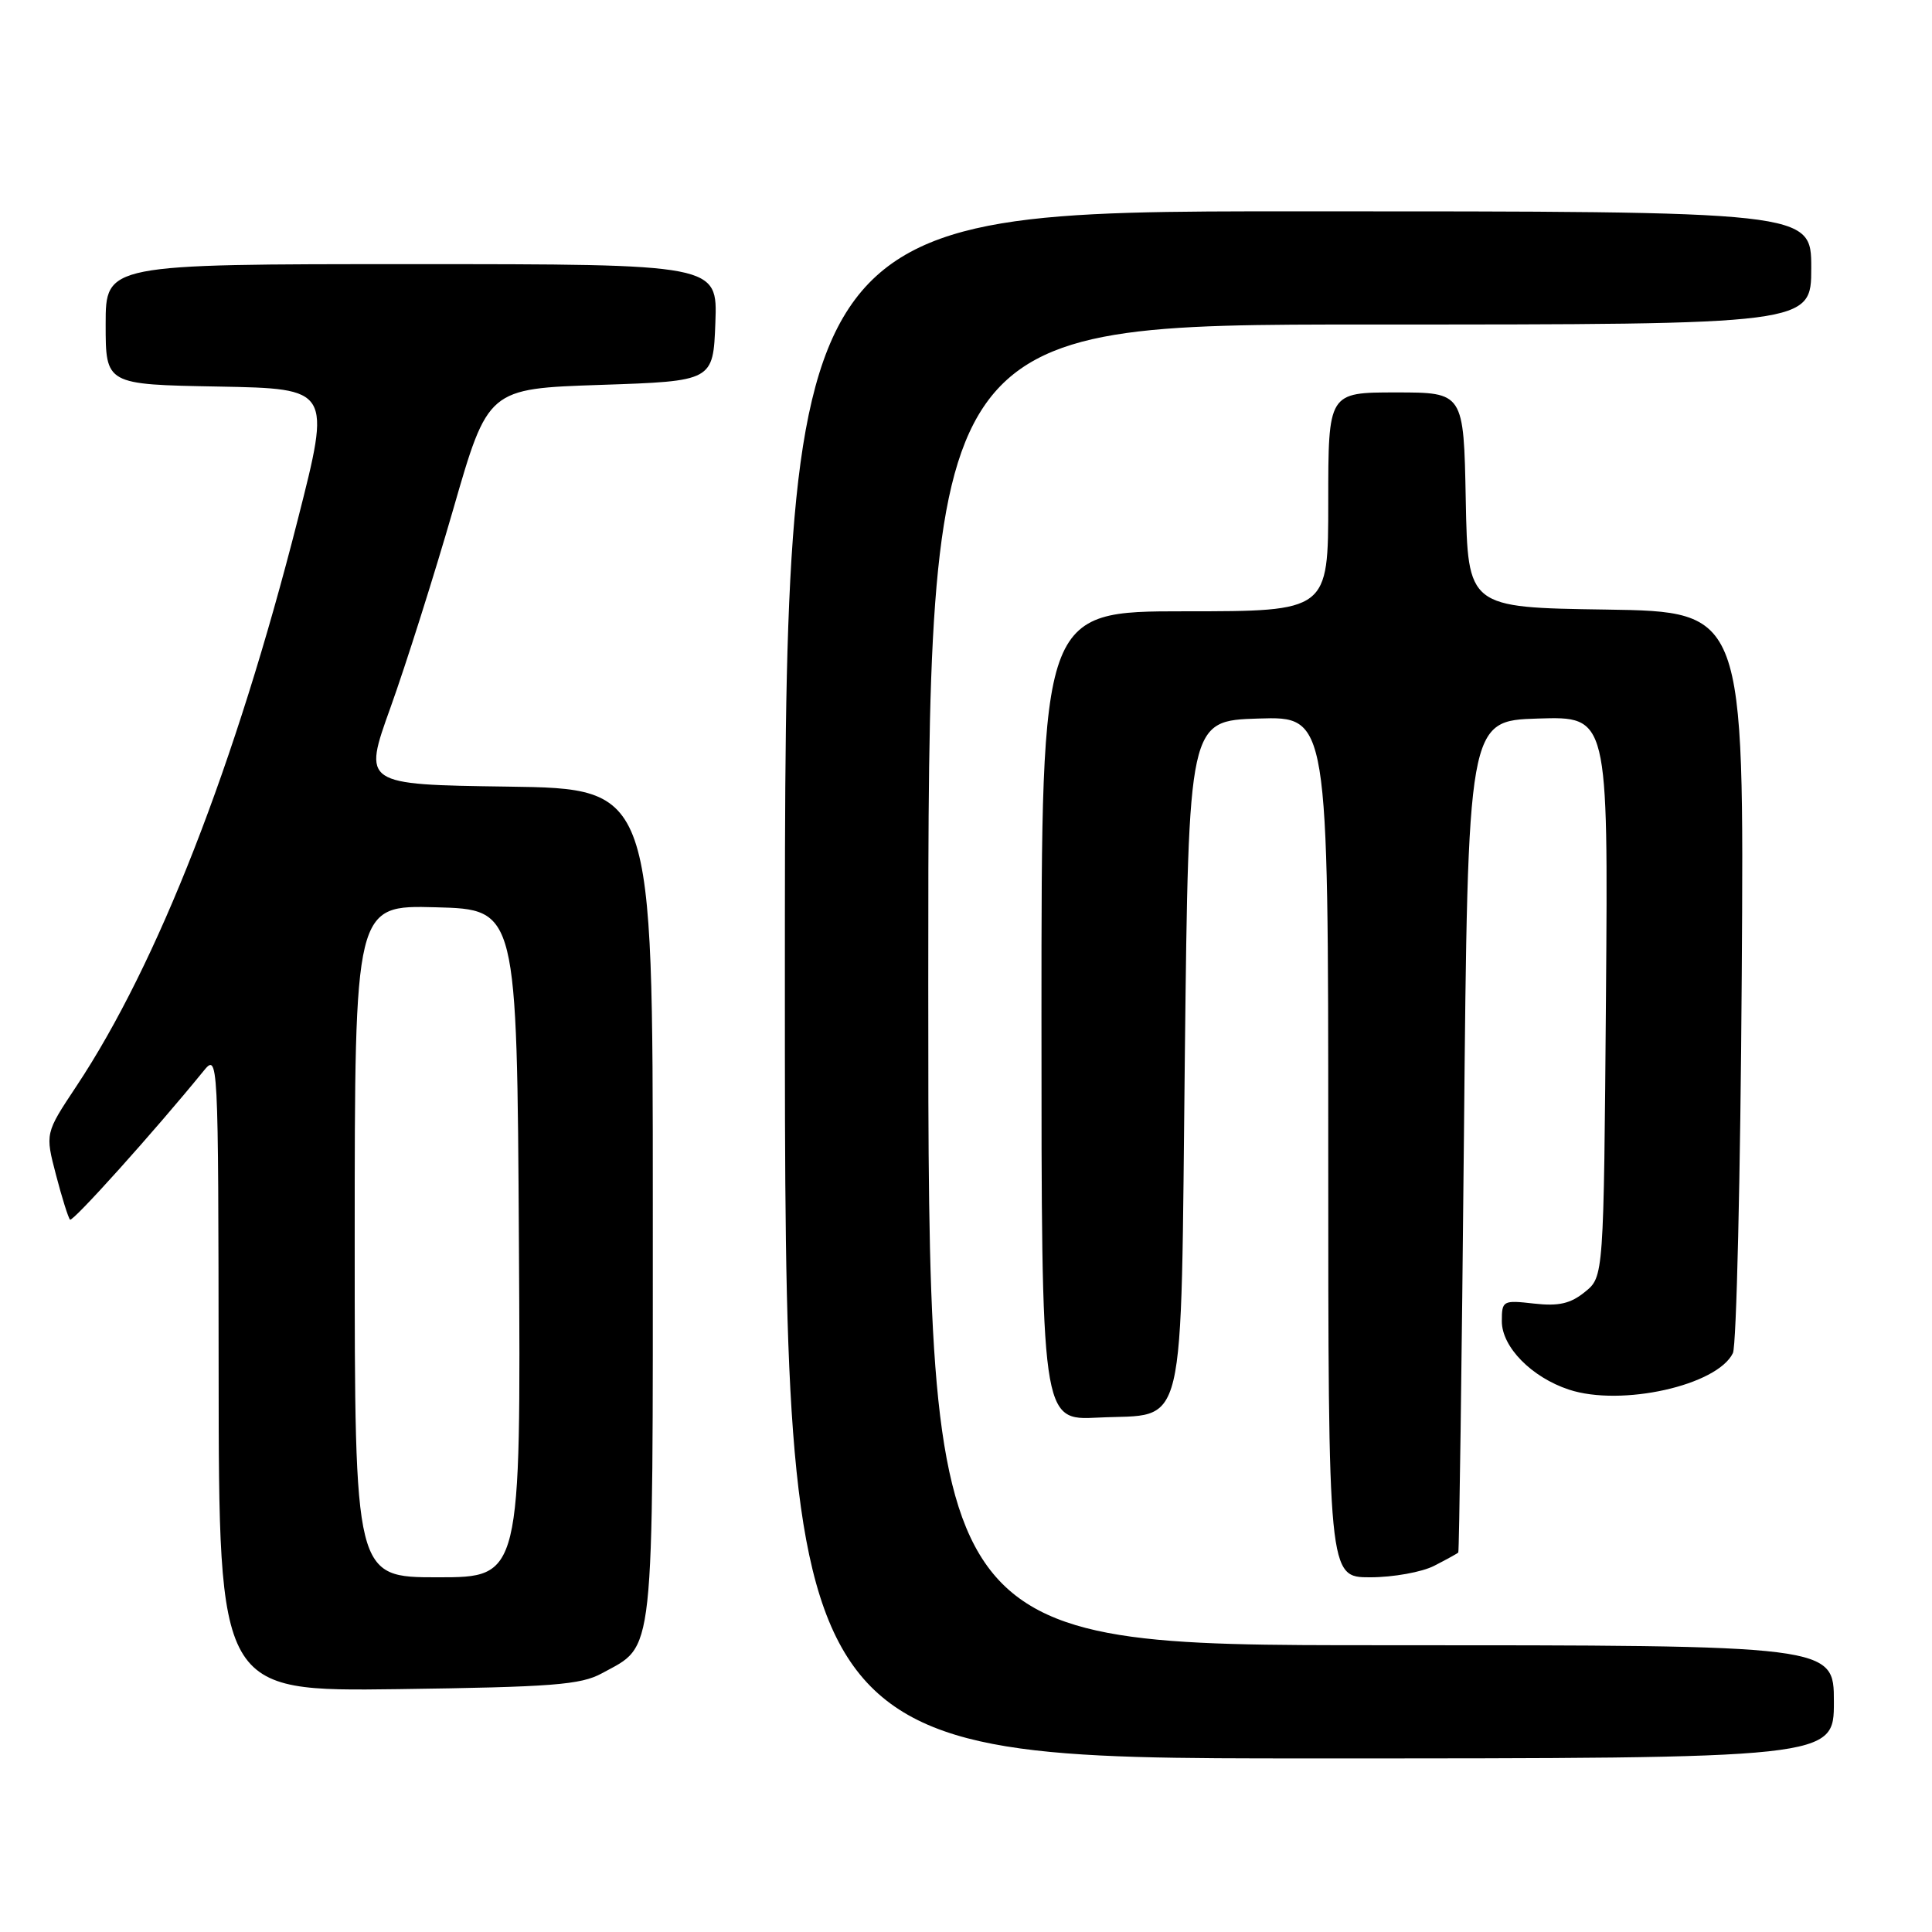 <?xml version="1.0" encoding="UTF-8" standalone="no"?>
<!DOCTYPE svg PUBLIC "-//W3C//DTD SVG 1.1//EN" "http://www.w3.org/Graphics/SVG/1.1/DTD/svg11.dtd" >
<svg xmlns="http://www.w3.org/2000/svg" xmlns:xlink="http://www.w3.org/1999/xlink" version="1.1" viewBox="0 0 256 256">
 <g >
 <path fill="currentColor"
d=" M 243.00 225.50 C 243.00 218.00 243.00 218.00 183.00 218.00 C 123.00 218.00 123.00 218.00 123.00 130.50 C 123.00 43.00 123.00 43.00 181.50 43.00 C 240.00 43.00 240.00 43.00 240.00 35.50 C 240.00 28.00 240.00 28.00 172.00 28.00 C 104.00 28.00 104.00 28.00 104.00 130.50 C 104.00 233.00 104.00 233.00 173.50 233.00 C 243.00 233.00 243.00 233.00 243.00 225.50 Z  M 79.74 221.73 C 86.81 217.86 86.50 220.74 86.50 159.55 C 86.50 104.50 86.50 104.50 67.28 104.23 C 48.07 103.96 48.07 103.96 51.75 93.73 C 53.77 88.10 57.51 76.30 60.05 67.50 C 64.66 51.50 64.66 51.50 79.58 51.00 C 94.50 50.50 94.50 50.50 94.79 42.75 C 95.08 35.00 95.08 35.00 54.54 35.00 C 14.00 35.00 14.00 35.00 14.00 42.97 C 14.00 50.95 14.00 50.95 28.93 51.22 C 43.87 51.50 43.87 51.50 39.47 68.80 C 31.19 101.36 20.89 127.72 10.11 143.95 C 5.98 150.17 5.98 150.17 7.42 155.68 C 8.21 158.71 9.05 161.38 9.28 161.61 C 9.63 161.96 20.43 149.94 26.90 142.00 C 28.93 139.50 28.93 139.50 28.97 181.82 C 29.00 224.13 29.00 224.13 52.75 223.82 C 73.20 223.54 76.95 223.25 79.74 221.73 Z  M 190.05 207.47 C 191.67 206.64 193.10 205.85 193.23 205.72 C 193.35 205.60 193.69 180.75 193.98 150.50 C 194.50 95.50 194.50 95.50 203.80 95.21 C 213.09 94.92 213.09 94.92 212.80 132.05 C 212.50 169.18 212.50 169.18 210.01 171.19 C 208.10 172.74 206.54 173.10 203.26 172.73 C 199.13 172.26 199.00 172.34 199.00 175.08 C 199.00 178.48 202.95 182.50 207.89 184.13 C 214.82 186.42 227.55 183.58 229.62 179.29 C 230.09 178.30 230.62 155.80 230.79 129.27 C 231.11 81.05 231.11 81.05 212.80 80.77 C 194.50 80.50 194.50 80.50 194.22 66.25 C 193.95 52.00 193.95 52.00 184.97 52.00 C 176.00 52.00 176.00 52.00 176.00 66.50 C 176.00 81.00 176.00 81.00 157.00 81.00 C 138.00 81.00 138.00 81.00 138.00 134.61 C 138.00 188.22 138.00 188.22 145.48 187.84 C 157.38 187.24 156.42 191.27 157.00 139.72 C 157.50 95.50 157.50 95.50 166.75 95.21 C 176.00 94.92 176.00 94.92 176.00 151.96 C 176.00 209.00 176.00 209.00 181.55 209.00 C 184.60 209.00 188.43 208.31 190.05 207.47 Z  M 47.00 164.47 C 47.00 119.93 47.00 119.93 57.75 120.22 C 68.50 120.50 68.50 120.50 68.76 164.75 C 69.02 209.00 69.02 209.00 58.01 209.00 C 47.00 209.00 47.00 209.00 47.00 164.47 Z "/>
</g>
</svg>